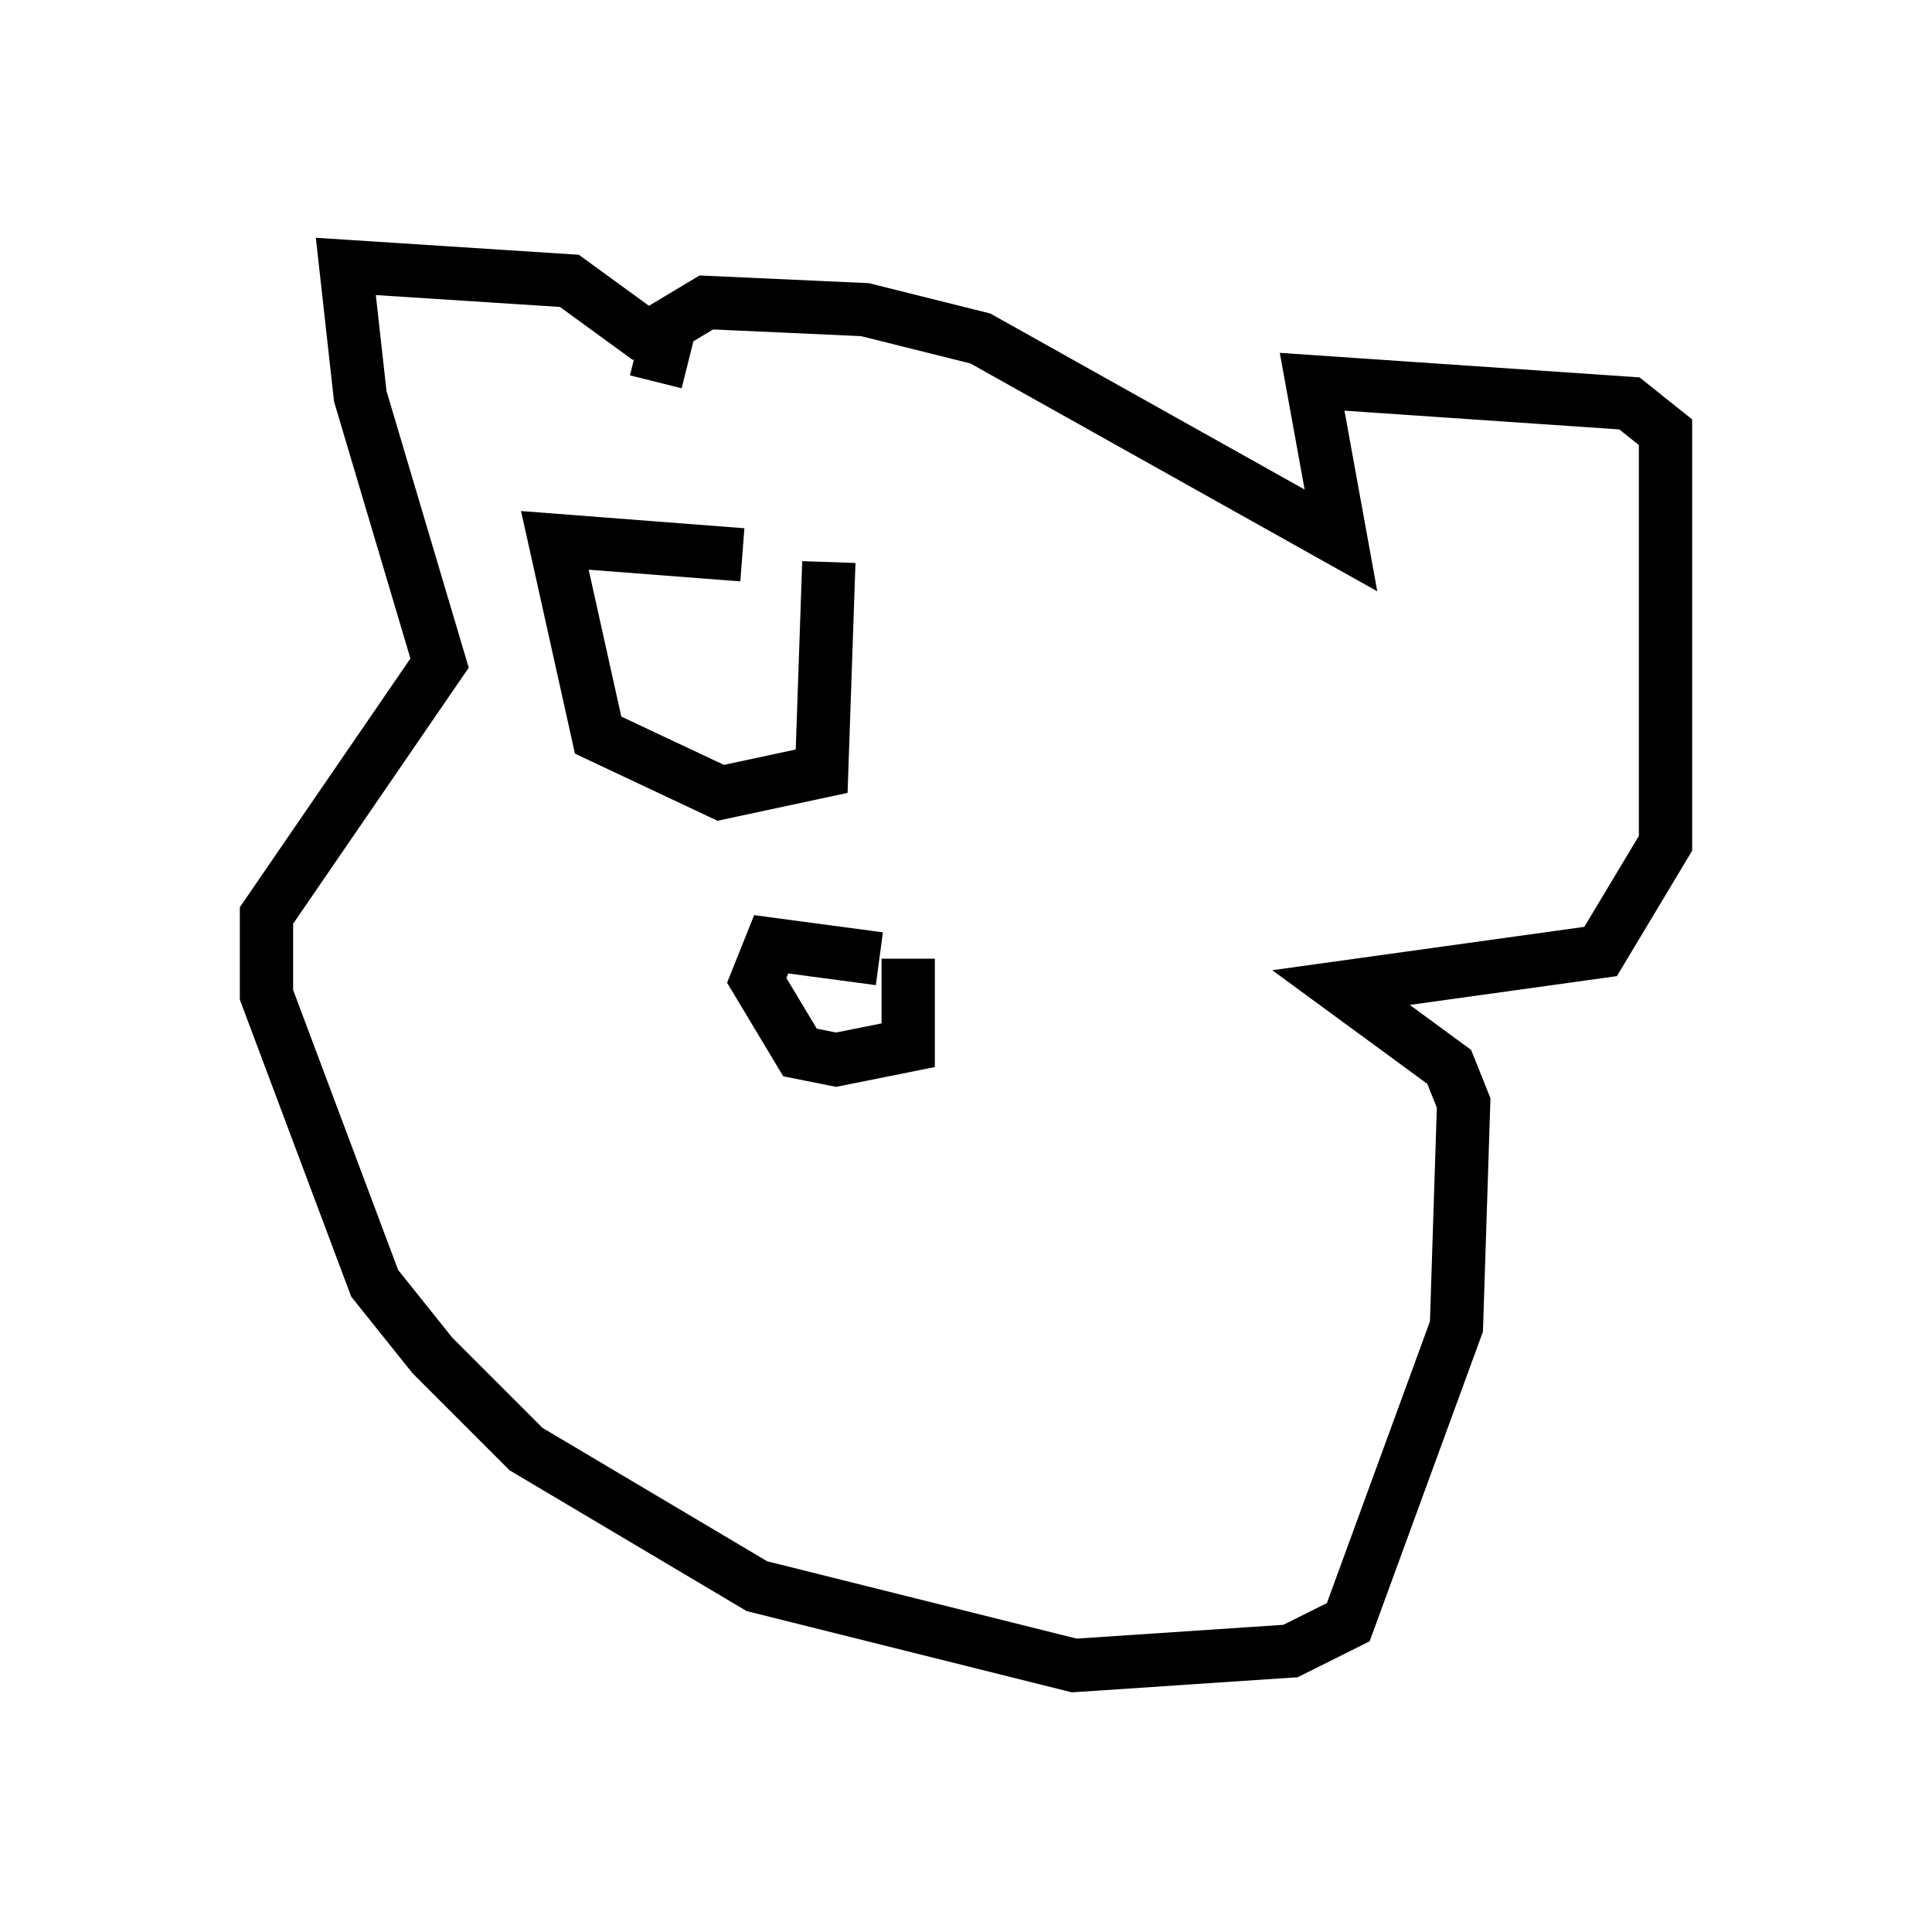 <?xml version="1.0" encoding="utf-8" ?>
<svg baseProfile="full" height="36.251" version="1.1" width="36.251" xmlns="http://www.w3.org/2000/svg" xmlns:ev="http://www.w3.org/2001/xml-events" xmlns:xlink="http://www.w3.org/1999/xlink"><defs /><rect fill="white" height="36.251" width="36.251" x="0" y="0" /><path d="M13.931, 8.924 m-1.759, -2.571 l-1.488, -1.083 -4.195, -0.271 l0.271, 2.436 1.488, 5.007 l-3.248, 4.736 0.0, 1.488 l2.03, 5.413 1.083, 1.353 l1.759, 1.759 4.33, 2.571 l5.954, 1.488 4.059, -0.271 l1.083, -0.541 2.03, -5.548 l0.135, -4.195 -0.271, -0.677 l-2.03, -1.488 4.871, -0.677 l1.218, -2.03 0.0, -7.713 l-0.677, -0.541 -5.954, -0.406 l0.541, 2.977 -6.766, -3.789 l-2.165, -0.541 -2.977, -0.135 l-0.677, 0.406 -0.271, 1.083 m4.195, 10.825 l-2.03, -0.271 -0.271, 0.677 l0.812, 1.353 0.677, 0.135 l1.353, -0.271 0.0, -1.624 m-3.112, -7.578 l-3.518, -0.271 0.812, 3.654 l2.3, 1.083 1.894, -0.406 l0.135, -3.924 " fill="none" stroke="black" stroke-width="1" /></svg>